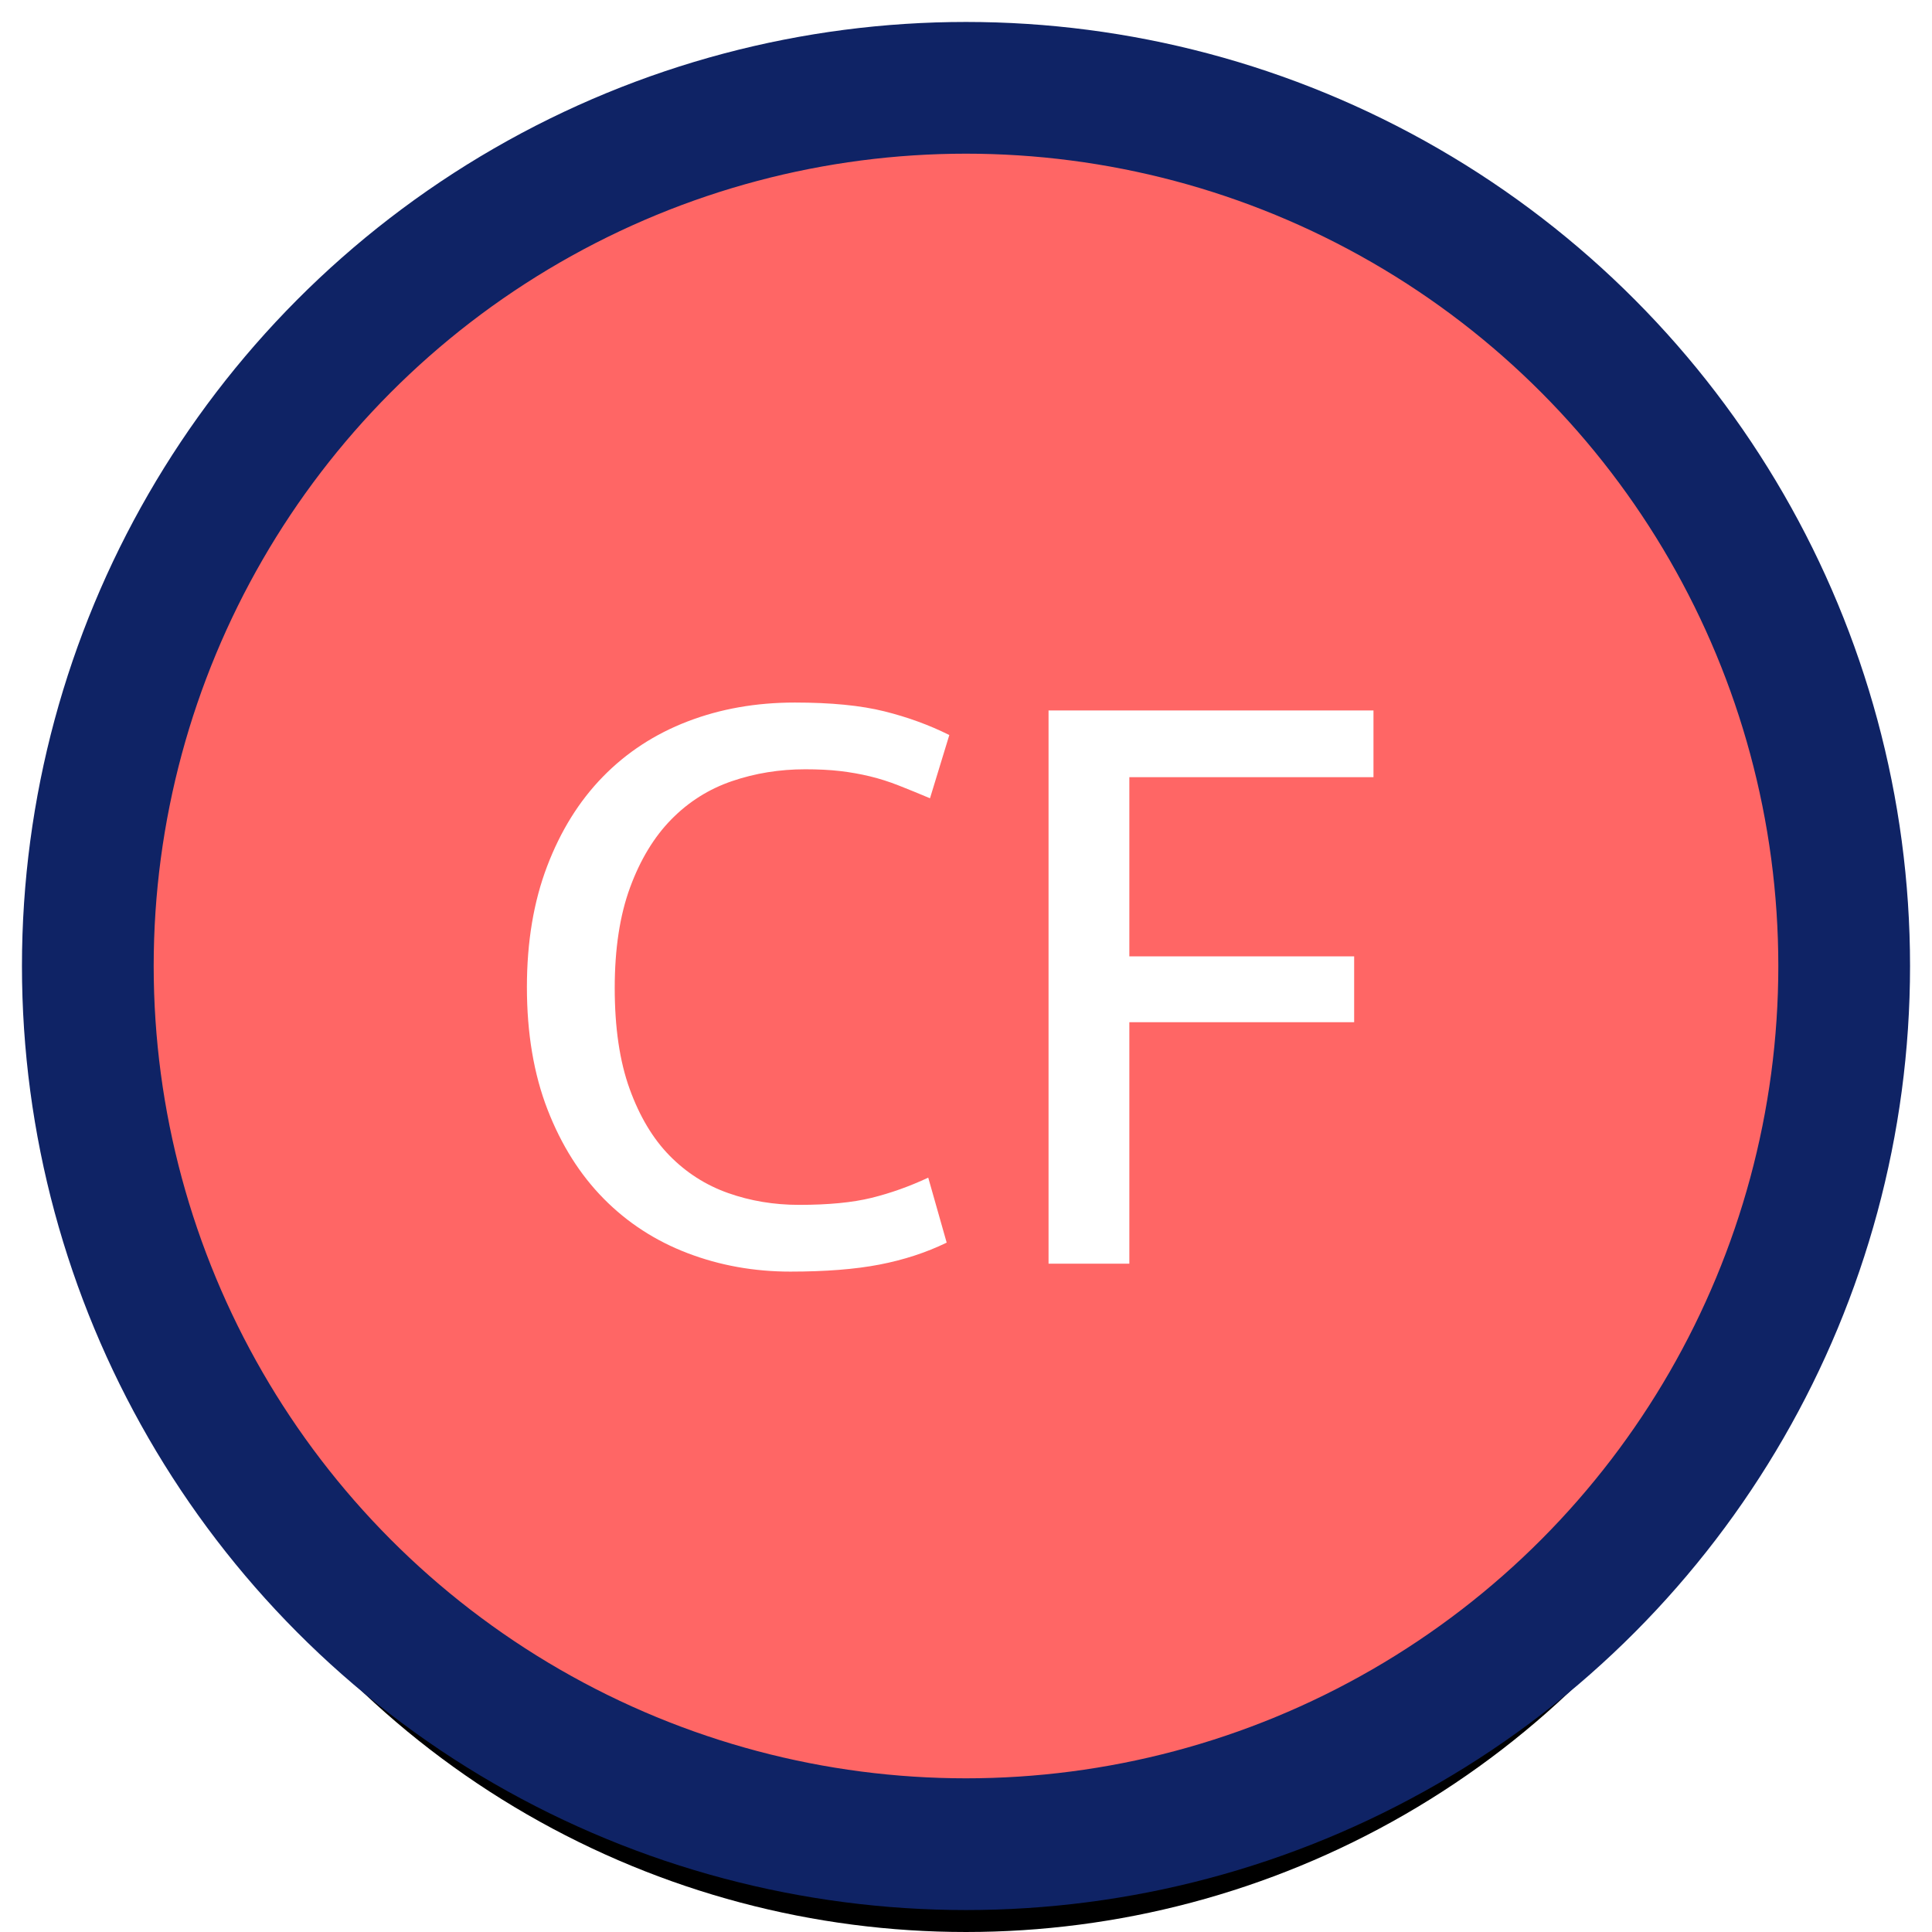 <?xml version="1.0" encoding="UTF-8"?>
<svg width="44px" height="44px" viewBox="0 0 44 44" version="1.1" xmlns="http://www.w3.org/2000/svg" xmlns:xlink="http://www.w3.org/1999/xlink">
    <title>AA Icon / 3 + 4 Copy 4</title>
    <defs>
        <circle id="path-1" cx="22" cy="22" r="20"></circle>
        <filter x="-21.2%" y="-16.2%" width="142.5%" height="142.5%" filterUnits="objectBoundingBox" id="filter-2">
            <feMorphology radius="1.5" operator="dilate" in="SourceAlpha" result="shadowSpreadOuter1"></feMorphology>
            <feOffset dx="0" dy="2" in="shadowSpreadOuter1" result="shadowOffsetOuter1"></feOffset>
            <feGaussianBlur stdDeviation="2" in="shadowOffsetOuter1" result="shadowBlurOuter1"></feGaussianBlur>
            <feComposite in="shadowBlurOuter1" in2="SourceAlpha" operator="out" result="shadowBlurOuter1"></feComposite>
            <feColorMatrix values="0 0 0 0 0   0 0 0 0 0   0 0 0 0 0  0 0 0 0.5 0" type="matrix" in="shadowBlurOuter1"></feColorMatrix>
        </filter>
    </defs>
    <g id="AA-Icon-/-3-+-4-Copy-4" stroke="none" stroke-width="1" fill="none" fill-rule="evenodd">
        <g id="Oval" fill-rule="nonzero">
            <use fill="black" fill-opacity="1" filter="url(#filter-2)" xlink:href="#path-1"></use>
            <use stroke="#0F2365" stroke-width="3" fill="#FF6665" xlink:href="#path-1"></use>
        </g>
        <path d="M18,28.96 C18.8,28.96 19.477,28.907 20.03,28.8 C20.583,28.693 21.093,28.527 21.56,28.3 L21.56,28.3 L21.14,26.82 C20.713,27.02 20.283,27.173 19.85,27.28 C19.417,27.387 18.867,27.44 18.2,27.44 C17.627,27.44 17.087,27.35 16.58,27.17 C16.073,26.99 15.63,26.707 15.25,26.32 C14.87,25.933 14.567,25.427 14.34,24.8 C14.113,24.173 14,23.407 14,22.5 C14,21.607 14.117,20.843 14.35,20.21 C14.583,19.577 14.897,19.06 15.29,18.66 C15.683,18.26 16.143,17.97 16.67,17.79 C17.197,17.61 17.753,17.52 18.34,17.52 C18.633,17.52 18.897,17.533 19.13,17.56 C19.363,17.587 19.59,17.627 19.81,17.68 C20.03,17.733 20.25,17.803 20.47,17.89 C20.69,17.977 20.927,18.073 21.18,18.18 L21.18,18.18 L21.62,16.74 C21.167,16.513 20.673,16.333 20.14,16.2 C19.607,16.067 18.927,16 18.1,16 C17.22,16 16.407,16.143 15.66,16.43 C14.913,16.717 14.27,17.137 13.73,17.69 C13.19,18.243 12.767,18.923 12.46,19.73 C12.153,20.537 12,21.453 12,22.48 C12,23.533 12.157,24.463 12.47,25.27 C12.783,26.077 13.21,26.753 13.75,27.3 C14.29,27.847 14.927,28.26 15.66,28.54 C16.393,28.82 17.173,28.96 18,28.96 Z M25.72,28.78 L25.72,23.28 L30.84,23.28 L30.84,21.78 L25.72,21.78 L25.72,17.7 L31.28,17.7 L31.28,16.18 L23.88,16.18 L23.88,28.78 L25.72,28.78 Z" id="CF" fill="#FFFFFF" fill-rule="nonzero"></path>
    </g>
</svg>
